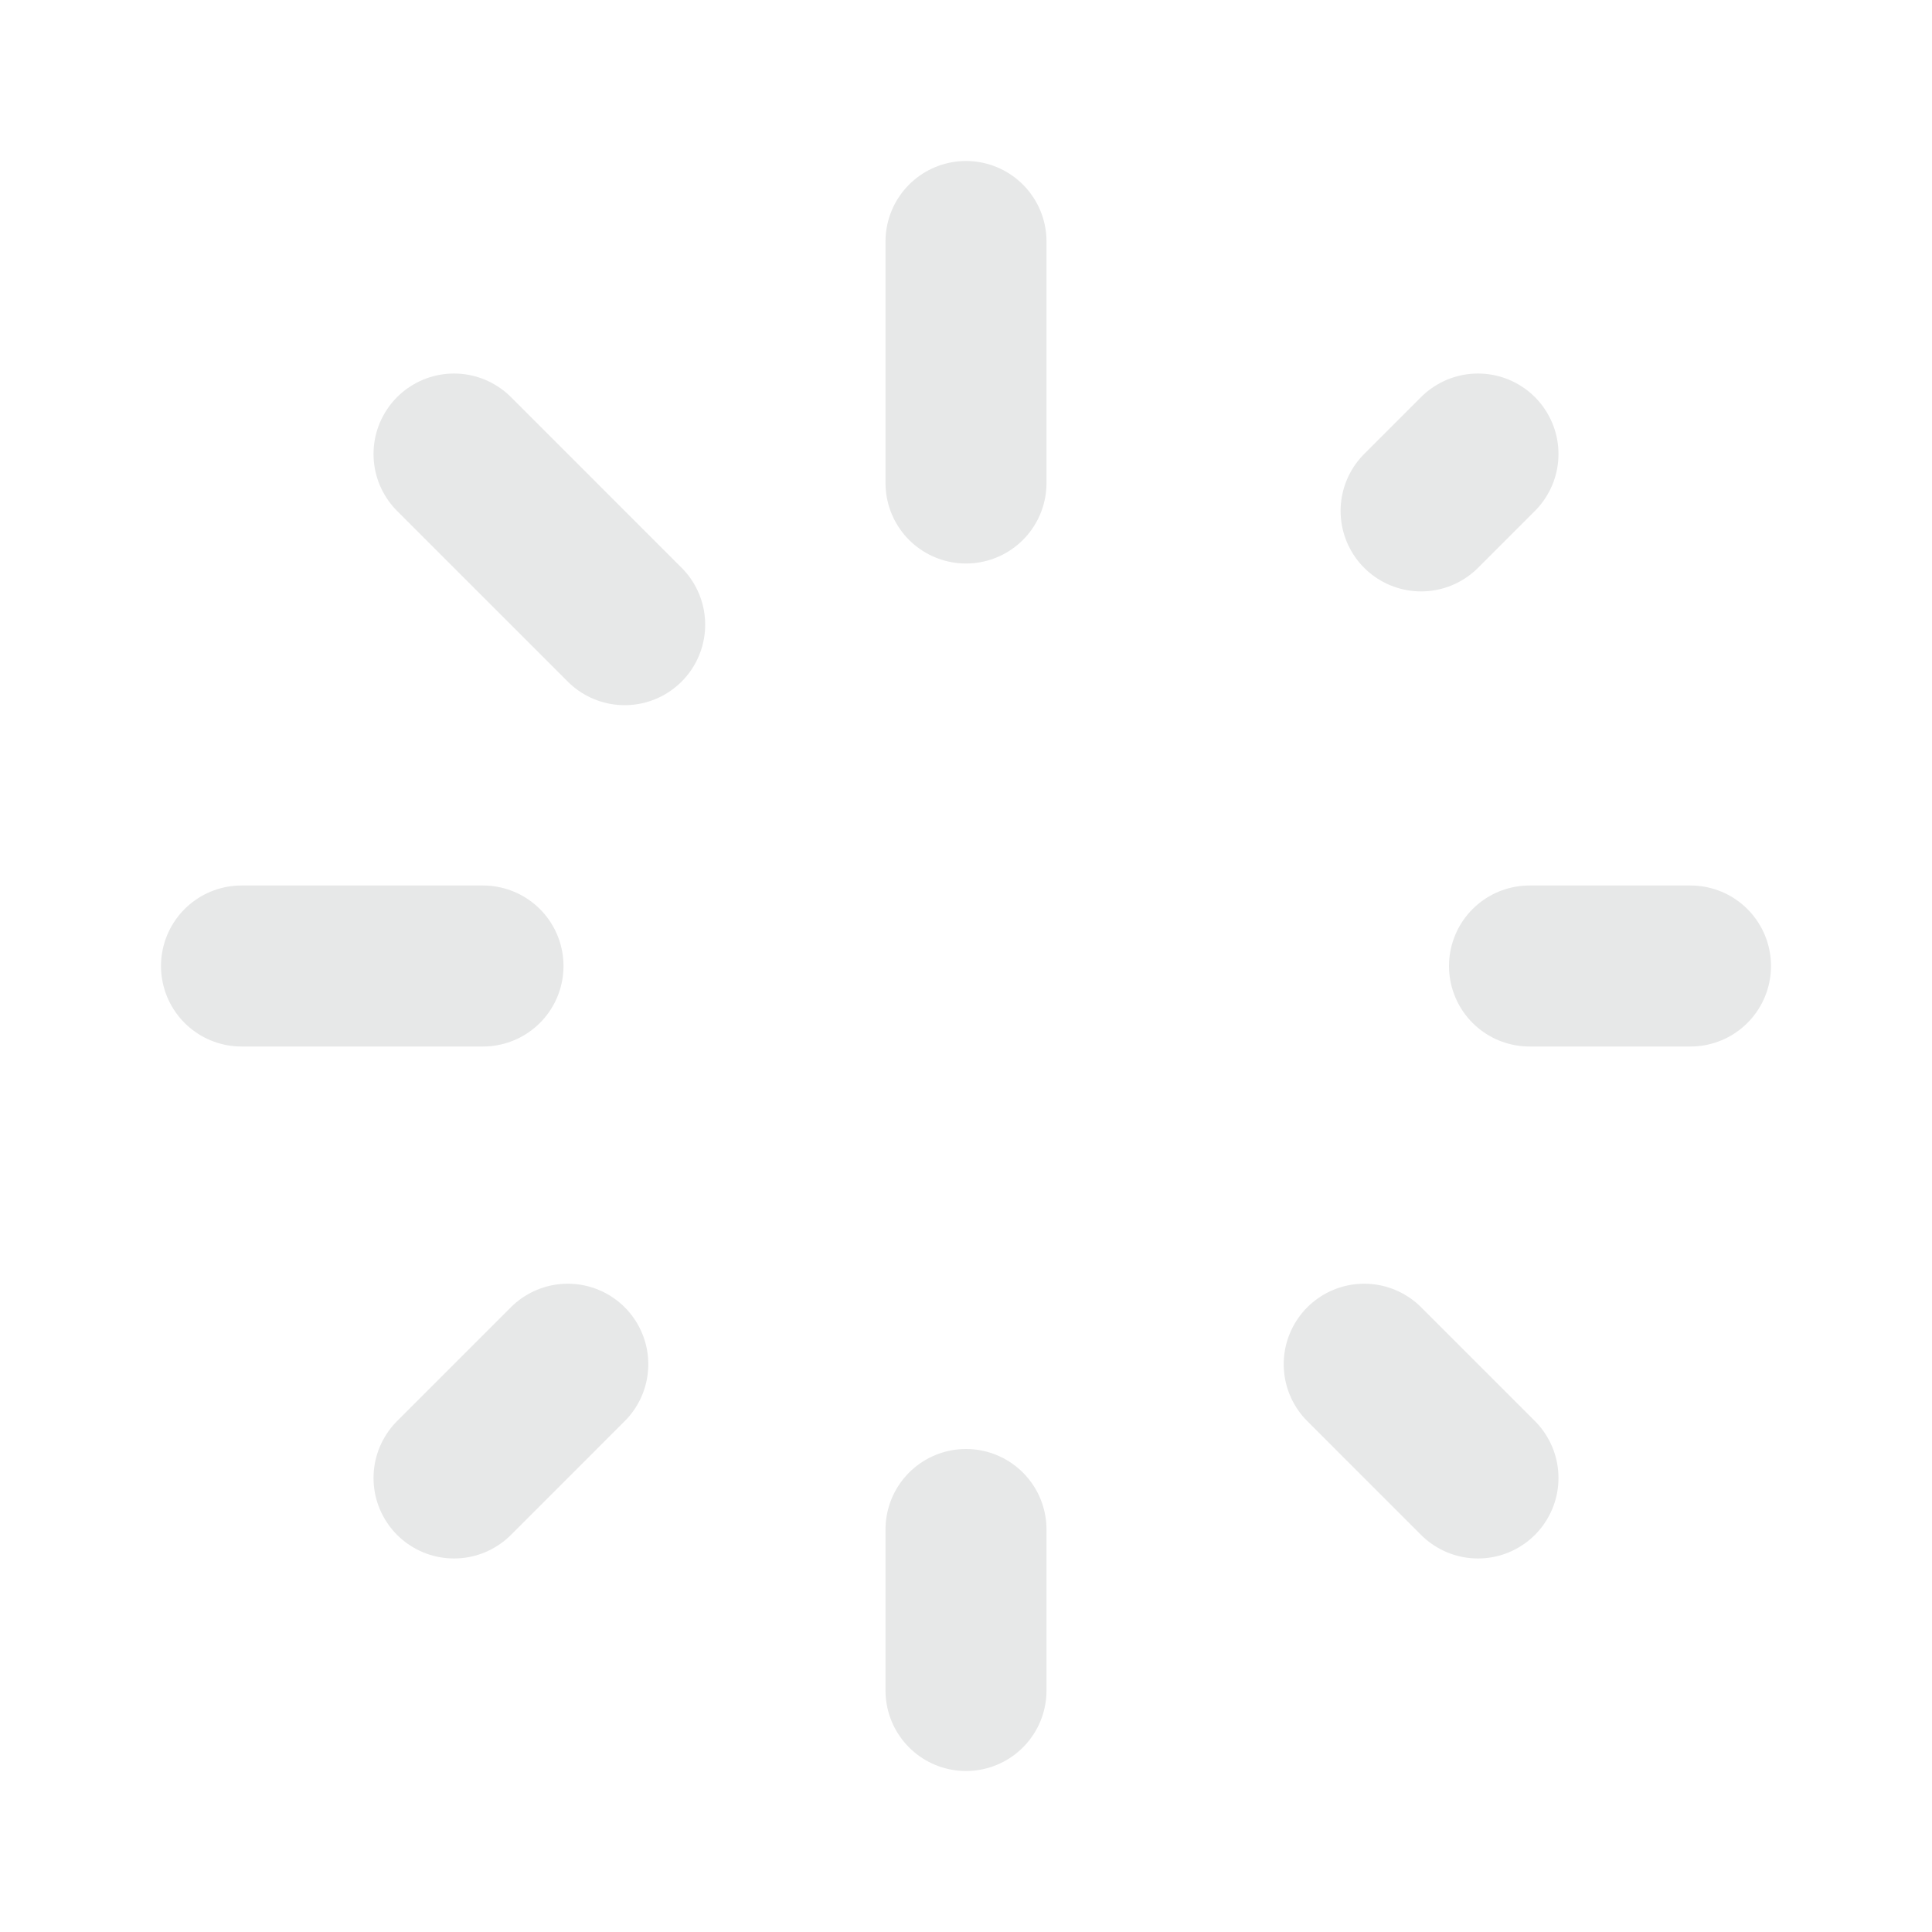 <svg xmlns="http://www.w3.org/2000/svg" width="18" height="18" fill="none"><path stroke="#E7E8E8" stroke-linecap="round" stroke-linejoin="round" stroke-width="1.5" d="M9 4.5V2.25m0 13.5v-1.5M14.25 9h1.5M2.25 9H4.5m8.74-4.24.53-.53m-9.54 9.54 1.06-1.06m7.42 0 1.06 1.06M4.23 4.23l1.59 1.59"/></svg>